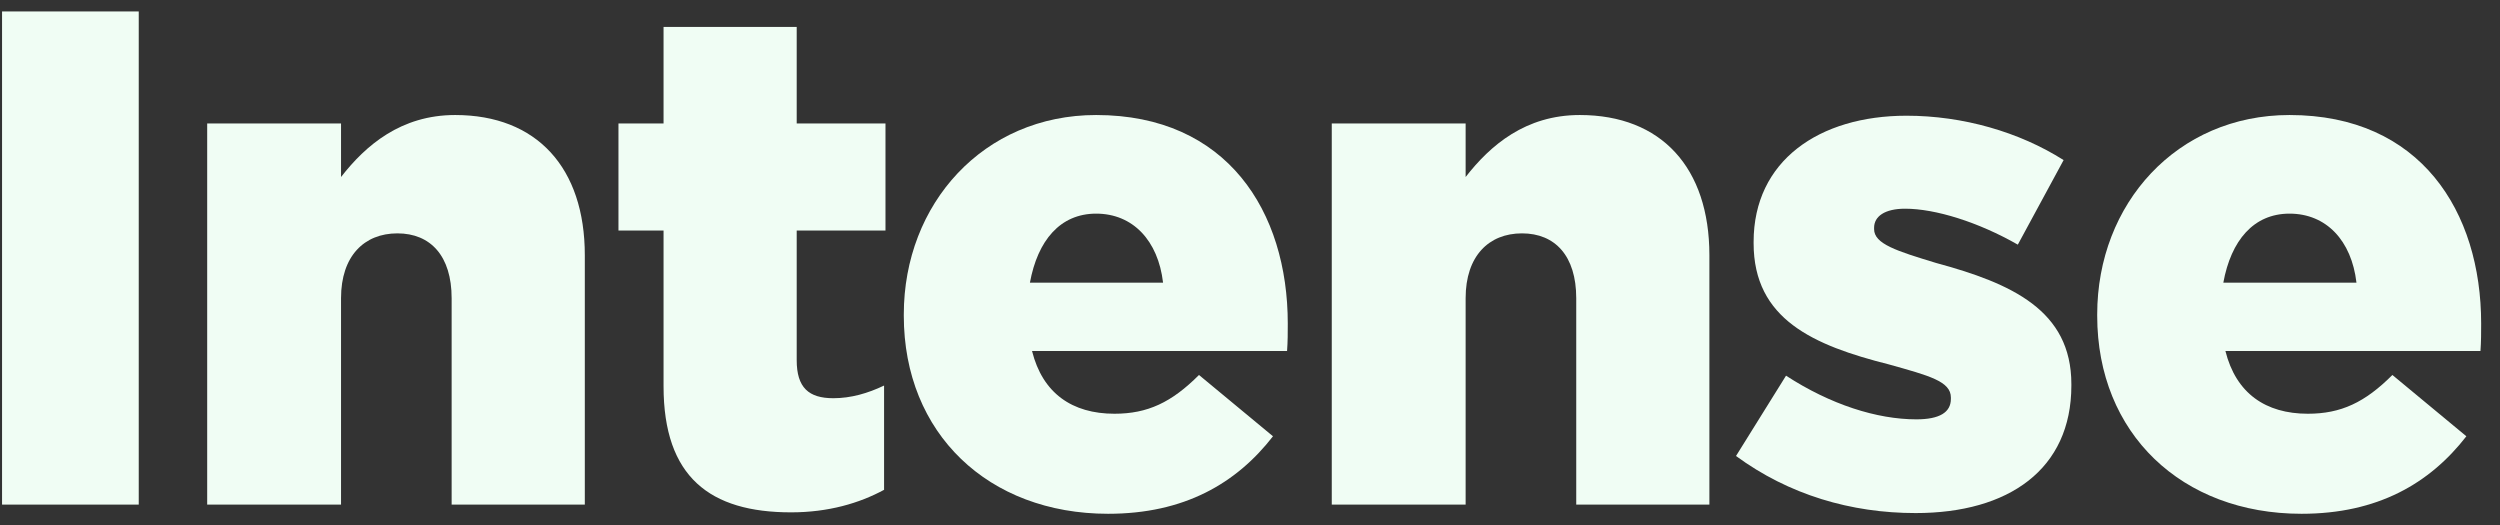 <svg width="119" height="25" viewBox="0 0 119 25" fill="none" xmlns="http://www.w3.org/2000/svg">
<rect x="0" y="0" width="119" height="25" fill="#333333" stroke="none"/>
<g id="Intense">
<path id="Vector" d="M109.552 24.456C103.851 24.456 99.827 20.633 99.827 15.032V14.965C99.827 9.7 103.616 5.475 108.982 5.475C115.219 5.475 118.103 10.069 118.103 15.401C118.103 15.803 118.103 16.273 118.07 16.709H105.93C106.433 18.721 107.842 19.694 109.854 19.694C111.43 19.694 112.57 19.157 113.878 17.849L117.399 20.767C115.655 23.014 113.174 24.456 109.552 24.456ZM105.83 13.456H112.168C111.933 11.444 110.726 10.169 108.982 10.169C107.272 10.169 106.198 11.444 105.83 13.456Z" fill="#F0FDF4"/>
<path id="Vector_2" d="M91.186 24.422C88.1 24.422 85.149 23.55 82.634 21.705L85.015 17.882C87.128 19.257 89.341 19.961 91.219 19.961C92.326 19.961 92.862 19.626 92.862 18.989V18.922C92.862 18.15 91.823 17.882 89.911 17.346C86.323 16.44 83.472 15.199 83.472 11.578V11.511C83.472 7.654 86.591 5.508 90.75 5.508C93.433 5.508 96.115 6.279 98.228 7.62L96.048 11.645C94.17 10.572 92.125 9.934 90.683 9.934C89.71 9.934 89.207 10.303 89.207 10.84V10.907C89.207 11.611 90.28 11.946 92.158 12.517C95.746 13.489 98.597 14.763 98.597 18.285V18.352C98.597 22.342 95.612 24.422 91.186 24.422Z" fill="#F0FDF4"/>
<path id="Vector_3" d="M63.392 24.02V5.877H69.764V8.426C70.938 6.917 72.614 5.475 75.197 5.475C79.087 5.475 81.367 7.99 81.367 12.148V24.02H75.029V14.194C75.029 12.182 74.023 11.108 72.447 11.108C70.87 11.108 69.764 12.182 69.764 14.194V24.02H63.392Z" fill="#F0FDF4"/>
<path id="Vector_4" d="M52.746 24.456C47.045 24.456 43.021 20.633 43.021 15.032V14.965C43.021 9.7 46.811 5.475 52.176 5.475C58.414 5.475 61.298 10.069 61.298 15.401C61.298 15.803 61.298 16.273 61.264 16.709H49.125C49.628 18.721 51.036 19.694 53.048 19.694C54.624 19.694 55.765 19.157 57.072 17.849L60.594 20.767C58.85 23.014 56.368 24.456 52.746 24.456ZM49.024 13.456H55.362C55.127 11.444 53.92 10.169 52.176 10.169C50.466 10.169 49.393 11.444 49.024 13.456Z" fill="#F0FDF4"/>
<path id="Vector_5" d="M37.655 24.388C33.799 24.388 31.585 22.711 31.585 18.385V10.974H29.439V5.877H31.585V1.282H37.923V5.877H42.149V10.974H37.923V17.145C37.923 18.452 38.494 18.955 39.667 18.955C40.506 18.955 41.31 18.721 42.082 18.352V23.315C40.908 23.952 39.433 24.388 37.655 24.388Z" fill="#F0FDF4"/>
<path id="Vector_6" d="M9.862 24.02V5.877H16.233V8.426C17.407 6.917 19.084 5.475 21.666 5.475C25.556 5.475 27.837 7.99 27.837 12.148V24.02H21.498V14.194C21.498 12.182 20.492 11.108 18.916 11.108C17.34 11.108 16.233 12.182 16.233 14.194V24.02H9.862Z" fill="#F0FDF4"/>
<path id="Vector_7" d="M0.098 24.019V0.545H6.604V24.019H0.098Z" fill="#F0FDF4"/>
</g>
</svg>
